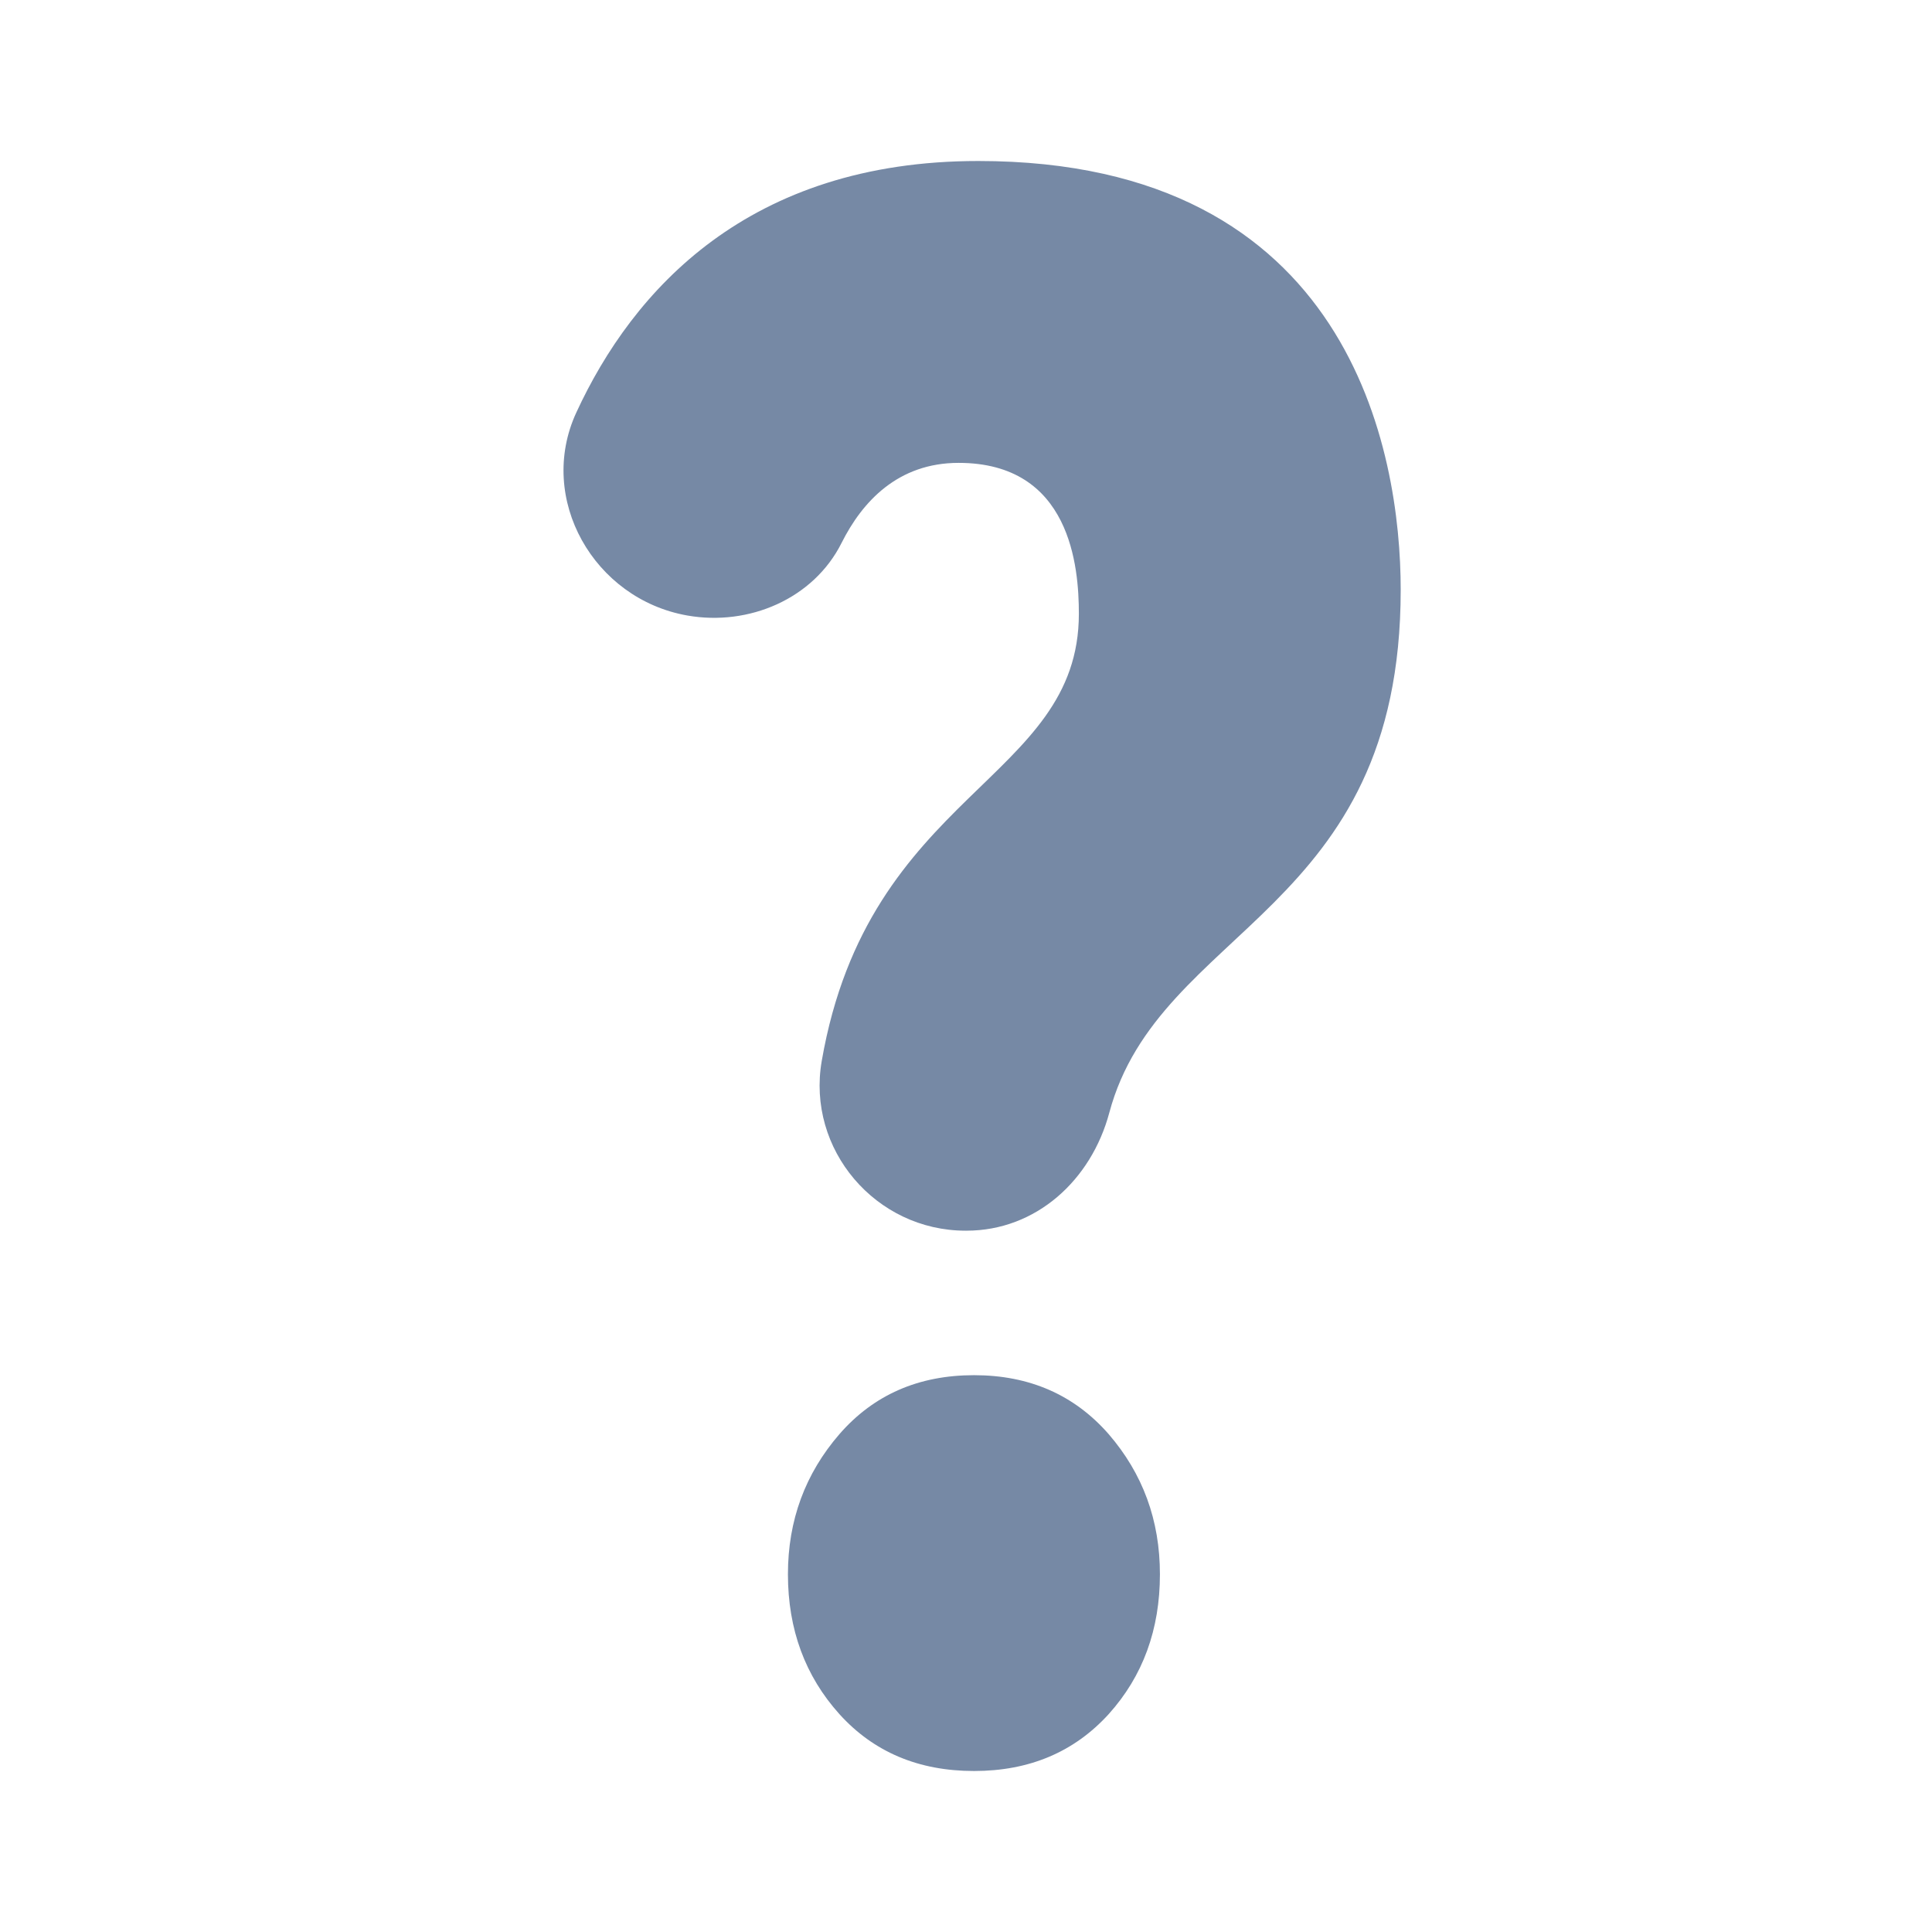 <svg width="24" height="24" viewBox="0 0 24 24" fill="none" xmlns="http://www.w3.org/2000/svg">
<path d="M12.005 15.288H11.995C10.879 15.288 10.017 14.279 10.208 13.179C10.791 9.824 13.402 9.707 13.402 7.624C13.402 7.045 13.302 5.75 11.908 5.75C11.154 5.75 10.711 6.232 10.454 6.745C10.106 7.439 9.303 7.781 8.538 7.646C7.378 7.442 6.666 6.197 7.158 5.127C7.862 3.6 9.302 2 12.153 2C16.78 2 17.4 5.623 17.4 7.326C17.4 11.353 14.401 11.503 13.78 13.823C13.556 14.66 12.871 15.288 12.005 15.288Z" fill="#7689A5"/>
<path d="M14.409 19.556C14.409 20.243 14.197 20.822 13.772 21.294C13.344 21.764 12.787 22 12.1 22C11.41 22 10.853 21.764 10.428 21.294C10.003 20.822 9.788 20.243 9.788 19.556C9.788 18.885 10.003 18.306 10.428 17.815C10.853 17.327 11.41 17.083 12.1 17.083C12.787 17.083 13.345 17.327 13.772 17.815C14.196 18.306 14.409 18.884 14.409 19.556Z" fill="#7689A5"/>
</svg>
